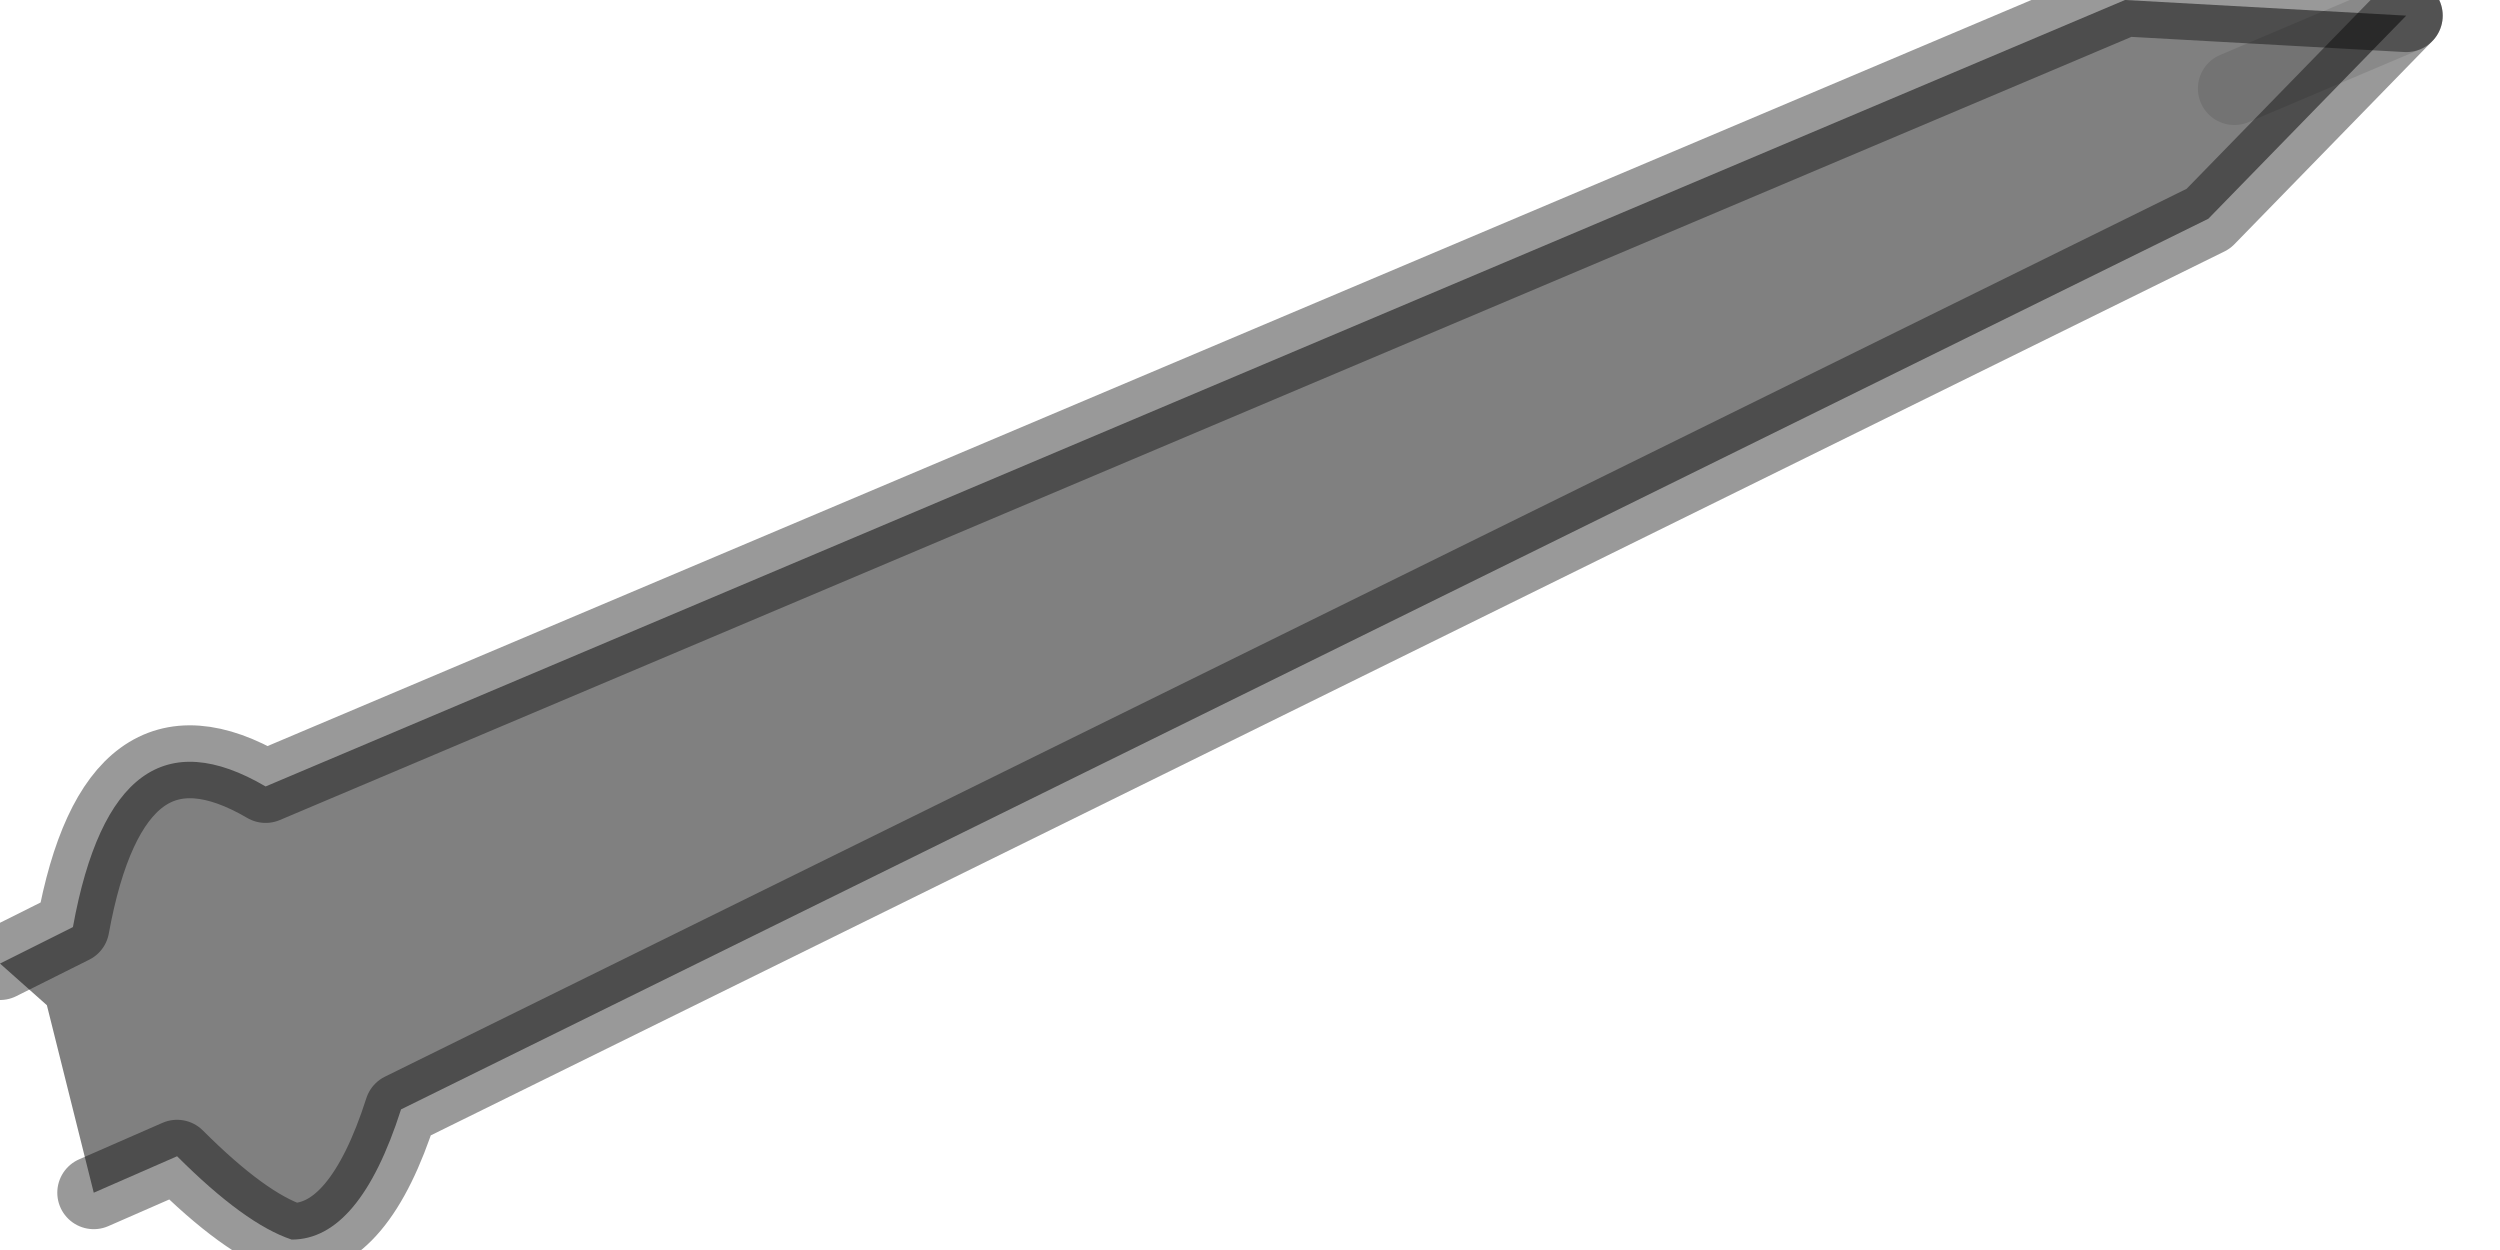 <?xml version="1.0" encoding="utf-8"?>
<svg version="1.1" id="Layer_1"
xmlns="http://www.w3.org/2000/svg"
xmlns:xlink="http://www.w3.org/1999/xlink"
width="24px" height="12px"
xml:space="preserve">
<g id="PathID_1147" transform="matrix(1, 0, 0, 1, 0, 0)">
<path style="fill:#808080;fill-opacity:1" d="M0.45 9.65L0 9.25L0.7 8.9Q1.1 6.7 2.55 7.55L20.4 0L23.1 0.15L21.45 0.85L23.1 0.15L21.2 2.1L3.85 10.65Q3.45 11.9 2.8 11.9Q2.35 11.75 1.7 11.1L0.9 11.45L0.45 9.65" />
<path style="fill:none;stroke-width:0.7;stroke-linecap:round;stroke-linejoin:round;stroke-miterlimit:3;stroke:#000000;stroke-opacity:0.4" d="M0.9 11.45L1.7 11.1Q2.35 11.75 2.8 11.9Q3.45 11.9 3.85 10.65L21.2 2.1L23.1 0.15" />
<path style="fill:none;stroke-width:0.7;stroke-linecap:round;stroke-linejoin:round;stroke-miterlimit:3;stroke:#000000;stroke-opacity:0.102" d="M23.1 0.15L21.45 0.85" />
<path style="fill:none;stroke-width:0.7;stroke-linecap:round;stroke-linejoin:round;stroke-miterlimit:3;stroke:#000000;stroke-opacity:0.4" d="M23.1 0.15L20.4 0L2.55 7.55Q1.1 6.7 0.7 8.9L0 9.25" />
</g>
</svg>
